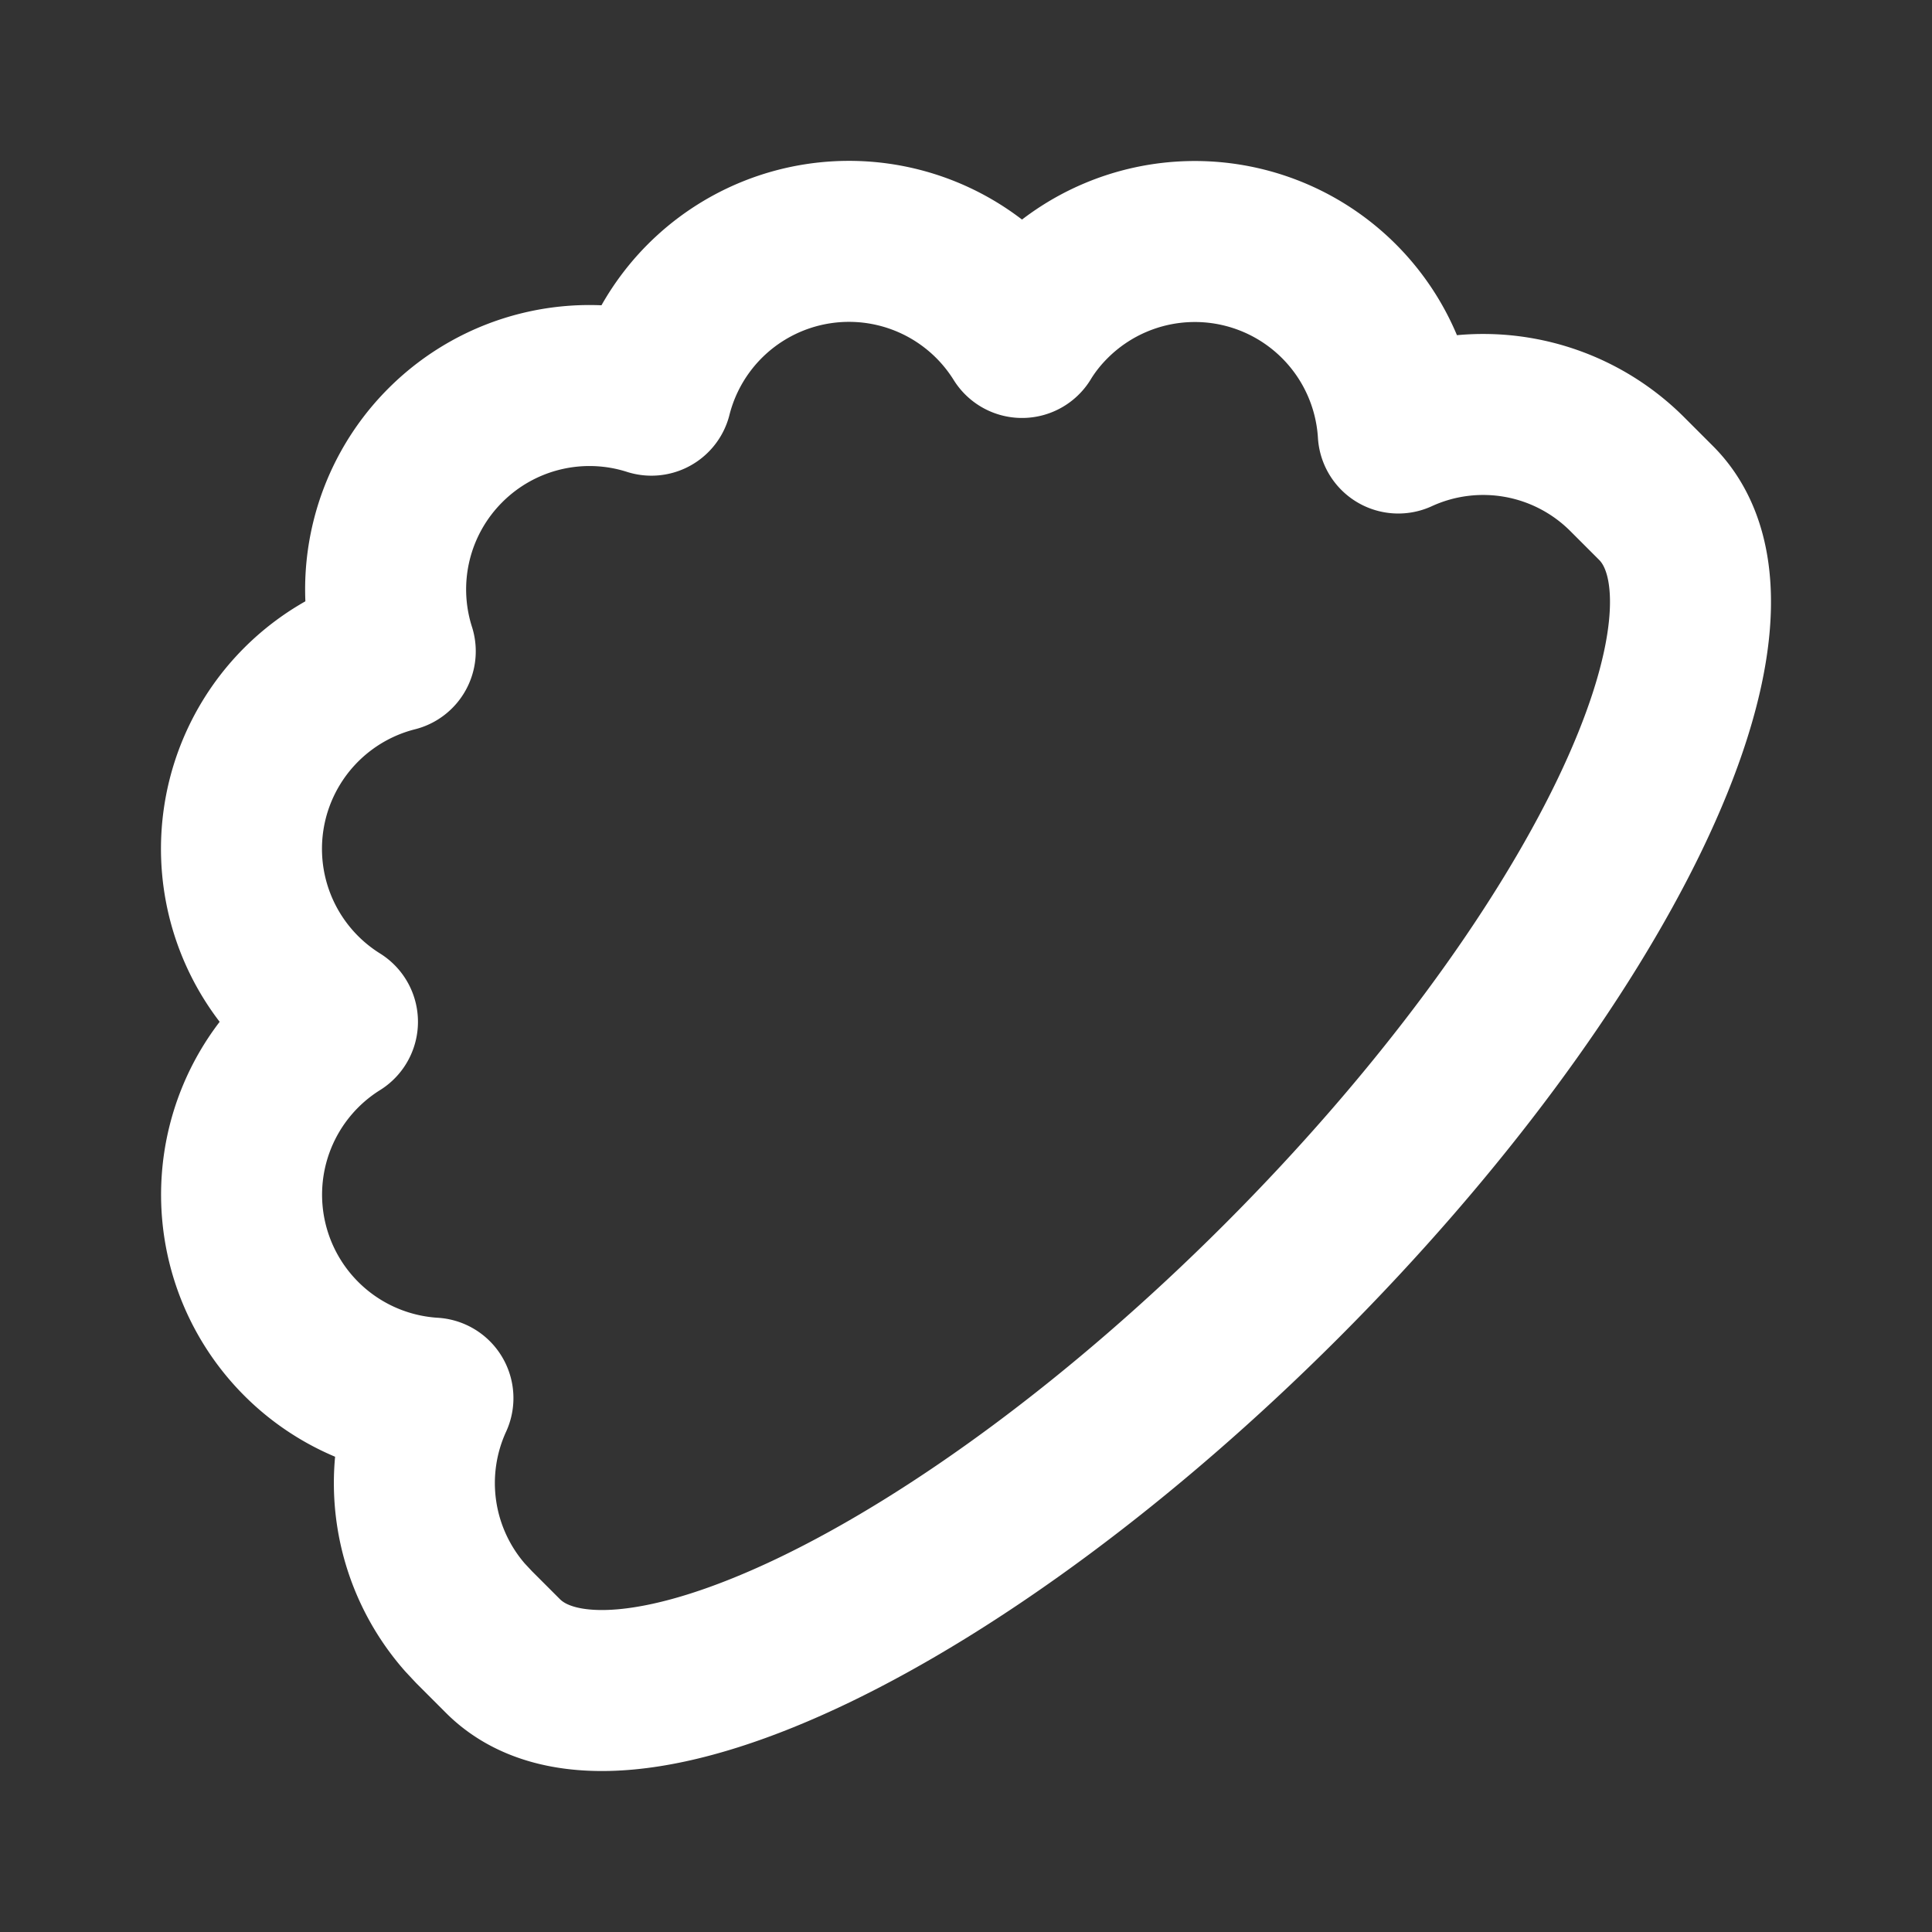 <!--
category: Food
tags: [food, chinese, asian, meal, snack, dough, meat, vegetable, steamed, boiled, fried, cuisine, traditional, delicious, tasty]
unicode: "feb5"
version: "3.2"
-->
<svg
  xmlns="http://www.w3.org/2000/svg"
  width="24"
  height="24"
  viewBox="0 0 24 24"
  fill="none"
  stroke="white"
  stroke-width="2"
  stroke-linecap="round"
  stroke-linejoin="round"
>
  <rect x="0" y="0" width="24" height="24" fill="#333333" stroke="none"/>
  <path d="M5.532 5.532a2.53 2.53 0 0 1 2.56 -.623a2.532 2.532 0 0 1 4.604 -.717q .146 -.24 .356 -.45a2.532 2.532 0 0 1 4.318 1.637a2.53 2.53 0 0 1 2.844 .511l.358 .358c1.384 1.385 -.7 5.713 -4.655 9.669c-3.956 3.955 -8.284 6.04 -9.669 4.655l-.358 -.358l-.114 -.122a2.53 2.53 0 0 1 -.398 -2.724a2.532 2.532 0 0 1 -1.186 -4.675a2.532 2.532 0 0 1 .718 -4.603a2.53 2.53 0 0 1 .622 -2.558" />
</svg>
